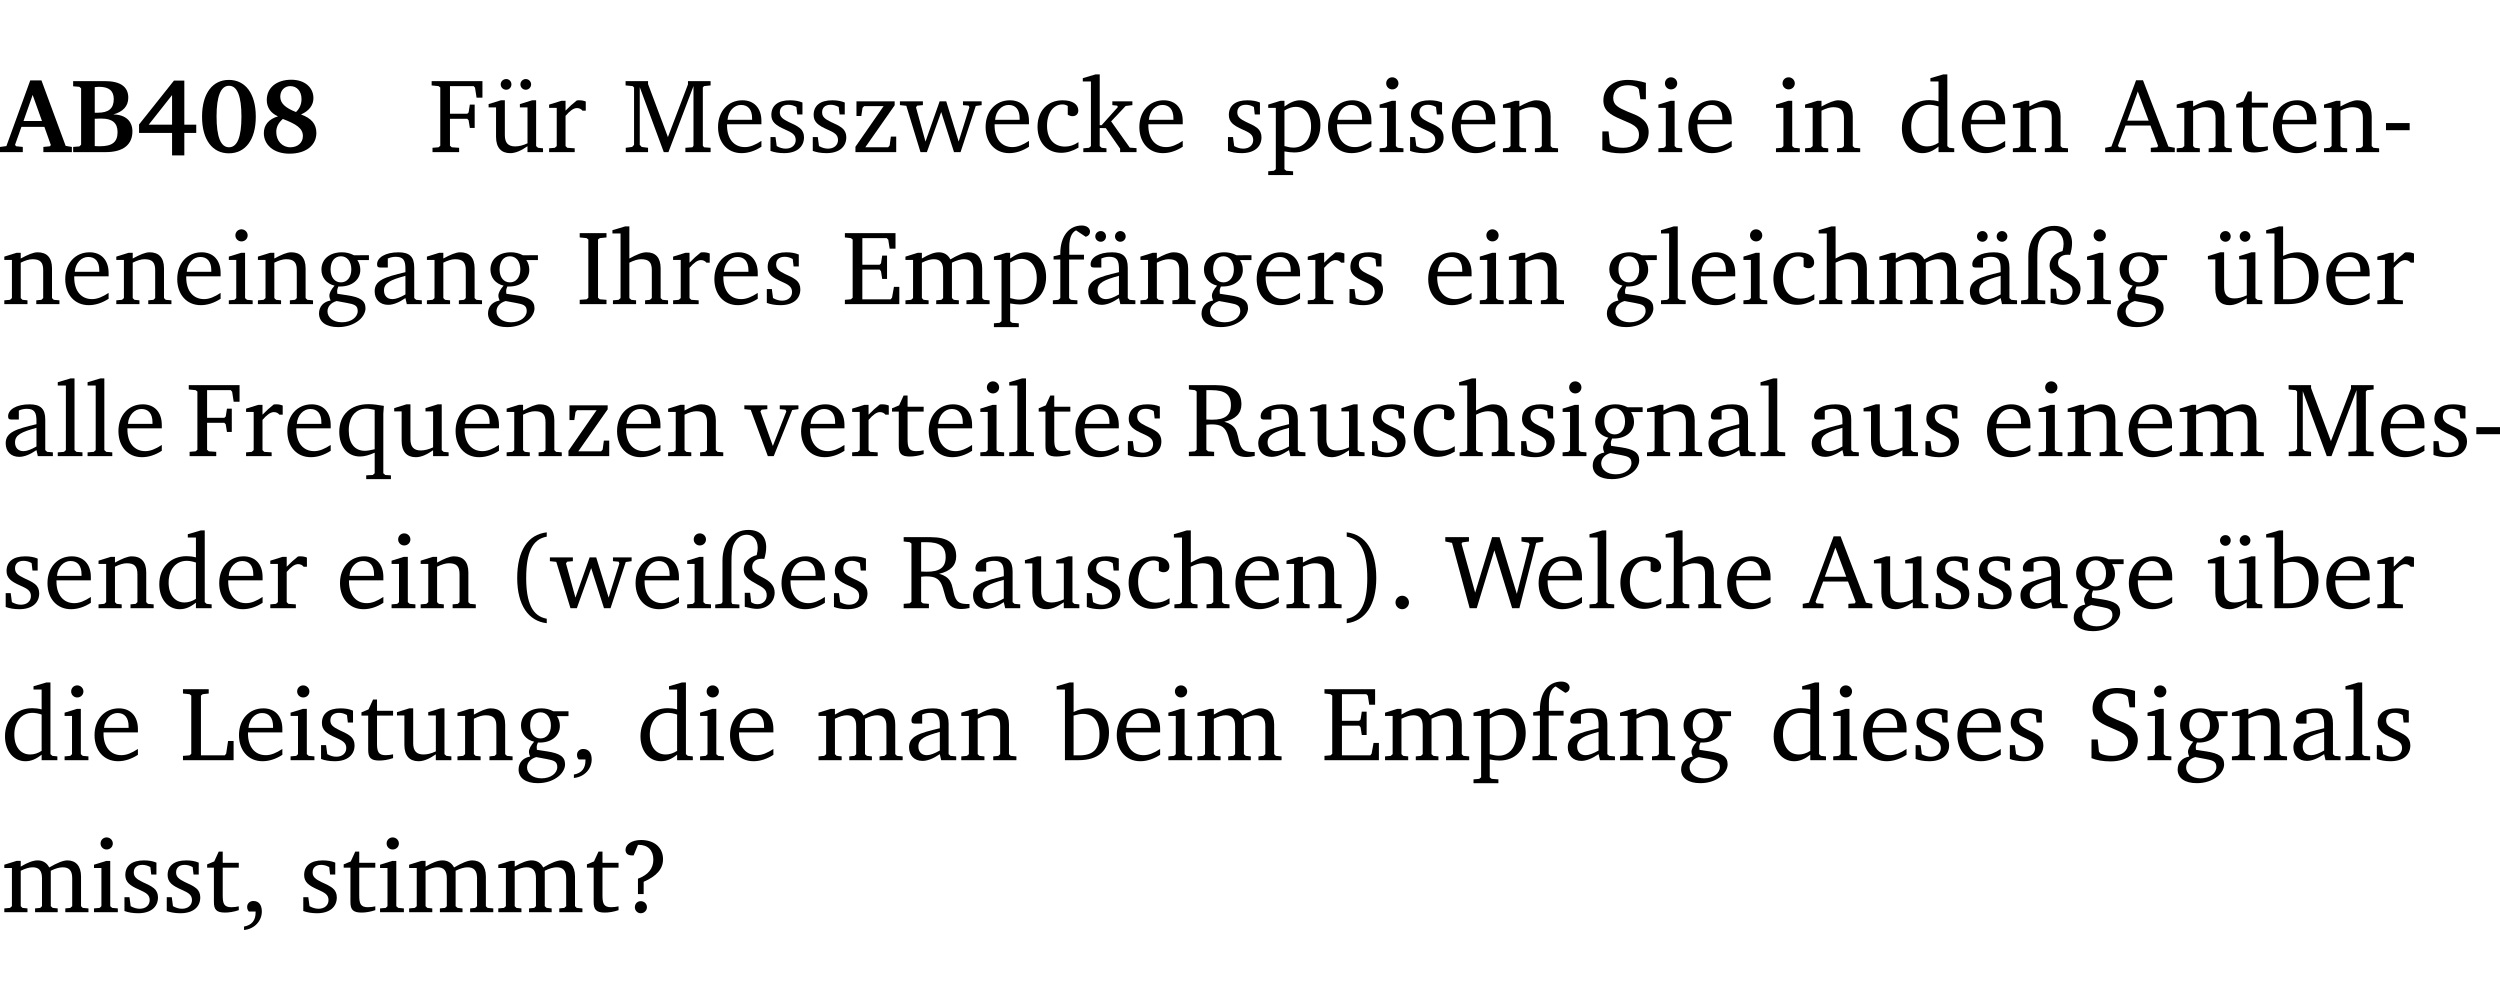 <?xml version="1.0" encoding="UTF-8" standalone="no"?>
<svg
   width="226.094pt"
   height="90.576pt"
   viewBox="0 0 226.094 90.576"
   version="1.2"
   id="svg686"
   sodipodi:docname="685428c94e37.pdf"
   xmlns:inkscape="http://www.inkscape.org/namespaces/inkscape"
   xmlns:sodipodi="http://sodipodi.sourceforge.net/DTD/sodipodi-0.dtd"
   xmlns:xlink="http://www.w3.org/1999/xlink"
   xmlns="http://www.w3.org/2000/svg"
   xmlns:svg="http://www.w3.org/2000/svg">
  <sodipodi:namedview
     id="namedview688"
     pagecolor="#ffffff"
     bordercolor="#000000"
     borderopacity="0.25"
     inkscape:showpageshadow="2"
     inkscape:pageopacity="0.0"
     inkscape:pagecheckerboard="0"
     inkscape:deskcolor="#d1d1d1"
     inkscape:document-units="pt" />
  <defs
     id="defs145">
    <g
       id="g143">
      <symbol
         overflow="visible"
         id="glyph0-0">
        <path
           style="stroke:none"
           d=""
           id="path2" />
      </symbol>
      <symbol
         overflow="visible"
         id="glyph0-1">
        <path
           style="stroke:none"
           d="m 2.625,-6.484 -2.156,5.938 -0.578,0.078 V 0 h 2.062 V -0.469 L 1.344,-0.531 1.25,-0.656 1.828,-2.281 H 3.906 l 0.578,1.625 -0.062,0.125 -0.609,0.062 V 0 h 2.578 v -0.469 l -0.562,-0.094 -2.188,-5.922 z m 0.219,1.312 L 3.688,-2.812 H 2.016 Z m 0,0"
           id="path5" />
      </symbol>
      <symbol
         overflow="visible"
         id="glyph0-2">
        <path
           style="stroke:none"
           d="m 0.281,-6.422 v 0.469 L 0.844,-5.906 1,-5.766 v 5.094 l -0.156,0.156 -0.562,0.047 V 0 h 2.953 c 1.562,0 2.406,-0.672 2.406,-1.875 0,-0.938 -0.625,-1.516 -1.734,-1.531 0.906,-0.25 1.359,-0.766 1.359,-1.516 0,-0.984 -0.703,-1.5 -2.125,-1.5 z M 2.234,-3.562 V -5.875 C 2.375,-5.891 2.5,-5.906 2.625,-5.906 c 0.891,0 1.328,0.359 1.328,1.109 0,0.859 -0.469,1.234 -1.453,1.234 -0.094,0 -0.172,0 -0.266,0 z m 0,3.016 v -2.469 C 2.5,-3.031 2.719,-3.031 2.875,-3.031 c 0.953,0 1.422,0.406 1.422,1.219 0,0.906 -0.484,1.281 -1.594,1.281 -0.156,0 -0.297,0 -0.469,-0.016 z m 0,0"
           id="path8" />
      </symbol>
      <symbol
         overflow="visible"
         id="glyph0-3">
        <path
           style="stroke:none"
           d="M 3.391,-6.469 0.234,-2.5 v 0.766 H 3.219 v 2.031 h 1.109 v -2.031 H 5.406 v -0.75 H 4.328 V -6.469 Z m -0.172,1.312 v 2.672 H 1.109 Z m 0,0"
           id="path11" />
      </symbol>
      <symbol
         overflow="visible"
         id="glyph0-4">
        <path
           style="stroke:none"
           d="m 2.797,-6.531 c -1.469,0 -2.422,1.219 -2.422,3.328 0,2.109 0.953,3.312 2.422,3.312 1.484,0 2.438,-1.203 2.438,-3.312 0,-2.109 -0.953,-3.328 -2.438,-3.328 z M 2.812,-6 c 0.75,0 1.125,0.938 1.125,2.781 0,1.859 -0.375,2.781 -1.125,2.781 -0.75,0 -1.125,-0.938 -1.125,-2.797 C 1.688,-5.078 2.078,-6 2.812,-6 Z m 0,0"
           id="path14" />
      </symbol>
      <symbol
         overflow="visible"
         id="glyph0-5">
        <path
           style="stroke:none"
           d="M 3.312,-3.625 C 2.359,-4 1.891,-4.406 1.891,-5.016 c 0,-0.547 0.375,-0.953 0.906,-0.953 0.609,0 1.016,0.469 1.016,1.172 0,0.469 -0.172,0.859 -0.5,1.172 z m 0.453,0.219 c 0.75,-0.328 1.125,-0.844 1.125,-1.484 0,-0.938 -0.766,-1.656 -2,-1.656 -1.344,0 -2.219,0.734 -2.219,1.828 0,0.672 0.344,1.188 1.016,1.484 -0.844,0.25 -1.281,0.781 -1.281,1.516 0,1.062 0.891,1.859 2.312,1.859 1.531,0 2.438,-0.781 2.438,-1.875 0,-0.812 -0.453,-1.328 -1.391,-1.672 z M 2.125,-3 c 1.219,0.469 1.812,0.844 1.812,1.547 0,0.594 -0.453,1.016 -1.141,1.016 -0.719,0 -1.266,-0.578 -1.266,-1.375 0,-0.469 0.188,-0.828 0.594,-1.188 z m 0,0"
           id="path17" />
      </symbol>
      <symbol
         overflow="visible"
         id="glyph1-0">
        <path
           style="stroke:none"
           d=""
           id="path20" />
      </symbol>
      <symbol
         overflow="visible"
         id="glyph1-1">
        <path
           style="stroke:none"
           d="M 0.312,0 H 2.719 V -0.391 L 2.047,-0.438 1.891,-0.578 v -2.438 h 1.562 L 3.578,-2.875 3.688,-2.188 H 4.125 V -4.297 H 3.688 l -0.109,0.703 -0.125,0.125 h -1.562 v -2.5 H 4.031 l 0.125,0.141 0.141,0.906 h 0.531 v -1.5 h -4.594 v 0.391 l 0.625,0.062 0.156,0.125 v 5.266 L 0.859,-0.438 0.312,-0.391 Z m 0,0"
           id="path23" />
      </symbol>
      <symbol
         overflow="visible"
         id="glyph1-2">
        <path
           style="stroke:none"
           d="M 1.359,-4.688 0.25,-4.344 v 0.297 H 0.922 V -1.375 c 0,0.969 0.469,1.469 1.281,1.469 0.469,0 0.984,-0.219 1.562,-0.625 V 0 h 1.406 V -0.344 L 4.719,-0.391 4.547,-0.547 V -4.688 H 4.188 l -1.109,0.344 v 0.297 h 0.688 v 3.25 C 3.359,-0.609 3,-0.516 2.656,-0.516 c -0.641,0 -0.938,-0.328 -0.938,-1.016 V -4.688 Z M 1.844,-6.609 c -0.281,0 -0.5,0.219 -0.5,0.484 0,0.266 0.219,0.484 0.5,0.484 0.266,0 0.469,-0.219 0.469,-0.484 0,-0.266 -0.203,-0.484 -0.469,-0.484 z m 1.766,0 c -0.266,0 -0.484,0.219 -0.484,0.484 0,0.266 0.219,0.484 0.484,0.484 0.266,0 0.484,-0.219 0.484,-0.484 0,-0.266 -0.219,-0.484 -0.484,-0.484 z m 0,0"
           id="path26" />
      </symbol>
      <symbol
         overflow="visible"
         id="glyph1-3">
        <path
           style="stroke:none"
           d="m 0.281,0 h 2.312 V -0.344 L 1.922,-0.391 1.766,-0.547 V -3.281 c 0.391,-0.453 0.719,-0.703 1.031,-0.703 0.203,0 0.375,0.078 0.5,0.234 H 3.594 V -4.578 C 3.391,-4.656 3.219,-4.688 3.016,-4.688 c -0.078,0 -0.156,0 -0.234,0.016 C 2.438,-4.406 2.094,-4.094 1.766,-3.75 v -0.891 h -0.375 L 0.281,-4.297 V -4 h 0.688 v 3.453 L 0.797,-0.391 0.281,-0.344 Z m 0,0"
           id="path29" />
      </symbol>
      <symbol
         overflow="visible"
         id="glyph1-4">
        <path
           style="stroke:none"
           d="M 0.297,0 H 2.312 V -0.391 L 1.734,-0.469 1.562,-0.656 V -5.875 L 3.734,0 H 4.156 l 2.266,-5.969 v 5.391 L 6.328,-0.438 5.688,-0.391 V 0 H 7.969 V -0.391 L 7.375,-0.438 7.266,-0.578 V -5.844 L 7.375,-5.969 7.969,-6.031 V -6.422 H 5.922 V -6.125 L 4.109,-1.359 2.312,-6.156 V -6.422 H 0.281 v 0.391 l 0.641,0.062 0.125,0.125 v 5.188 L 0.875,-0.469 0.297,-0.391 Z m 0,0"
           id="path32" />
      </symbol>
      <symbol
         overflow="visible"
         id="glyph1-5">
        <path
           style="stroke:none"
           d="m 4.281,-1.016 c -0.547,0.359 -1.016,0.562 -1.5,0.562 -0.969,0 -1.609,-0.734 -1.609,-1.953 0,-0.031 0,-0.078 0,-0.109 H 4.281 c 0,-0.109 0,-0.203 0,-0.297 0,-1.172 -0.672,-1.875 -1.719,-1.875 -1.281,0 -2.203,0.984 -2.203,2.422 0,1.406 0.859,2.359 2.125,2.359 0.609,0 1.219,-0.203 1.797,-0.578 z M 3.438,-2.922 H 1.219 c 0.062,-0.812 0.609,-1.344 1.219,-1.344 0.641,0 1,0.422 1,1.203 0,0.047 0,0.094 0,0.141 z m 0,0"
           id="path35" />
      </symbol>
      <symbol
         overflow="visible"
         id="glyph1-6">
        <path
           style="stroke:none"
           d="M 3.297,-4.484 C 2.969,-4.625 2.594,-4.688 2.172,-4.688 c -1.094,0 -1.688,0.484 -1.688,1.328 0,0.641 0.422,0.953 1.234,1.312 0.625,0.281 0.969,0.453 0.969,0.953 0,0.453 -0.344,0.781 -0.906,0.781 -0.266,0 -0.531,-0.078 -0.812,-0.234 l -0.109,-0.812 H 0.406 v 1.25 c 0.328,0.125 0.75,0.203 1.234,0.203 1.125,0 1.797,-0.547 1.797,-1.438 0,-0.359 -0.141,-0.641 -0.375,-0.828 -0.312,-0.25 -0.672,-0.391 -1,-0.547 C 1.516,-2.984 1.25,-3.188 1.25,-3.594 c 0,-0.438 0.281,-0.688 0.781,-0.688 0.234,0 0.469,0.062 0.719,0.203 l 0.078,0.672 h 0.469 z m 0,0"
           id="path38" />
      </symbol>
      <symbol
         overflow="visible"
         id="glyph1-7">
        <path
           style="stroke:none"
           d="M 0.438,0 H 4.125 V -1.406 H 3.641 L 3.531,-0.594 3.391,-0.438 h -2.062 l 2.656,-3.797 V -4.594 H 0.531 v 1.328 h 0.438 L 1.078,-4 1.219,-4.156 H 2.984 L 0.438,-0.484 Z m 0,0"
           id="path41" />
      </symbol>
      <symbol
         overflow="visible"
         id="glyph1-8">
        <path
           style="stroke:none"
           d="M -0.016,-4.594 V -4.25 L 0.562,-4.188 1.844,0 H 2.422 L 3.719,-3.625 4.875,0 H 5.469 L 6.844,-4.172 7.375,-4.25 V -4.594 H 5.688 V -4.25 l 0.516,0.047 0.062,0.156 -0.969,3.094 -1.125,-3.641 H 3.578 L 2.297,-0.953 1.438,-4.047 1.547,-4.203 2.062,-4.25 v -0.344 z m 0,0"
           id="path44" />
      </symbol>
      <symbol
         overflow="visible"
         id="glyph1-9">
        <path
           style="stroke:none"
           d="m 4.062,-0.406 v -0.5 C 3.656,-0.625 3.266,-0.5 2.844,-0.5 c -0.984,0 -1.625,-0.688 -1.625,-1.875 0,-1.203 0.594,-1.938 1.406,-1.938 0.172,0 0.312,0.047 0.469,0.141 v 0.781 C 3.234,-3.297 3.375,-3.25 3.516,-3.25 c 0.328,0 0.531,-0.203 0.531,-0.516 C 4.047,-4.312 3.531,-4.688 2.625,-4.688 c -1.344,0 -2.266,0.953 -2.266,2.391 0,1.406 0.844,2.359 2.141,2.359 0.516,0 1.031,-0.156 1.562,-0.469 z m 0,0"
           id="path47" />
      </symbol>
      <symbol
         overflow="visible"
         id="glyph1-10">
        <path
           style="stroke:none"
           d="m 0.234,0 h 2.094 v -0.344 l -0.438,-0.047 -0.172,-0.156 v -1.625 H 2.266 L 3.562,-0.312 V 0 H 5.047 V -0.359 L 4.438,-0.406 2.75,-2.781 4.062,-4.172 4.672,-4.25 v -0.344 h -1.812 V -4.25 l 0.438,0.047 0.062,0.125 -1.469,1.641 H 1.719 v -4.594 h -0.375 L 0.188,-6.688 v 0.297 h 0.734 v 5.844 L 0.75,-0.391 0.234,-0.344 Z m 0,0"
           id="path50" />
      </symbol>
      <symbol
         overflow="visible"
         id="glyph1-11">
        <path
           style="stroke:none"
           d="m 0.219,2.078 h 2.25 V 1.734 L 1.859,1.688 1.688,1.547 V -0.062 C 2.047,0 2.344,0.031 2.578,0.031 4,0.031 4.938,-0.953 4.938,-2.453 4.938,-3.797 4.156,-4.688 3.094,-4.688 2.656,-4.688 2.203,-4.5 1.688,-4.125 V -4.641 H 1.328 L 0.219,-4.297 V -4 h 0.688 V 1.547 L 0.734,1.688 0.219,1.734 Z m 1.469,-2.625 v -3.219 c 0.375,-0.219 0.688,-0.328 1.016,-0.328 0.828,0 1.391,0.656 1.391,1.766 0,1.172 -0.656,1.922 -1.594,1.922 -0.219,0 -0.484,-0.047 -0.812,-0.141 z m 0,0"
           id="path53" />
      </symbol>
      <symbol
         overflow="visible"
         id="glyph1-12">
        <path
           style="stroke:none"
           d="m 1.469,-6.766 c -0.297,0 -0.547,0.234 -0.547,0.547 0,0.312 0.25,0.547 0.547,0.547 0.312,0 0.562,-0.234 0.562,-0.547 0,-0.297 -0.25,-0.547 -0.562,-0.547 z m -0.031,2.125 -1.109,0.344 V -4 H 1 v 3.453 L 0.844,-0.391 0.328,-0.344 V 0 h 2.156 V -0.344 L 1.969,-0.391 1.797,-0.547 v -4.094 z m 0,0"
           id="path56" />
      </symbol>
      <symbol
         overflow="visible"
         id="glyph1-13">
        <path
           style="stroke:none"
           d="M 0.281,0 H 2.375 V -0.344 L 1.922,-0.391 1.766,-0.547 V -3.75 c 0.406,-0.203 0.766,-0.312 1.062,-0.312 0.703,0 0.969,0.281 0.969,0.984 v 2.531 l -0.156,0.156 -0.469,0.047 V 0 h 2.094 V -0.344 L 4.75,-0.391 4.594,-0.547 v -2.688 c 0,-0.969 -0.469,-1.453 -1.297,-1.453 -0.406,0 -0.891,0.219 -1.531,0.562 v -0.516 h -0.375 L 0.281,-4.297 V -4 h 0.688 v 3.453 L 0.797,-0.391 0.281,-0.344 Z m 0,0"
           id="path59" />
      </symbol>
      <symbol
         overflow="visible"
         id="glyph1-14">
        <path
           style="stroke:none"
           d="m 0.578,-0.188 c 0.438,0.188 1.031,0.297 1.719,0.297 1.531,0 2.469,-0.781 2.469,-1.922 0,-0.422 -0.141,-0.766 -0.422,-1.047 -0.438,-0.438 -0.953,-0.578 -1.438,-0.781 -0.875,-0.375 -1.344,-0.609 -1.344,-1.25 0,-0.703 0.5,-1.156 1.312,-1.156 0.328,0 0.609,0.062 0.859,0.188 L 3.875,-5.688 4.016,-4.781 h 0.5 V -6.266 C 3.953,-6.438 3.406,-6.531 2.891,-6.531 c -1.359,0 -2.219,0.75 -2.219,1.844 0,0.922 0.562,1.281 1.625,1.734 1.047,0.453 1.594,0.625 1.594,1.406 0,0.672 -0.516,1.156 -1.438,1.156 -0.438,0 -0.797,-0.078 -1.078,-0.219 L 1.25,-0.781 1.141,-1.875 h -0.562 z m 0,0"
           id="path62" />
      </symbol>
      <symbol
         overflow="visible"
         id="glyph1-15">
        <path
           style="stroke:none"
           d="M 3.656,-6.391 V -4.594 C 3.359,-4.672 3.078,-4.703 2.812,-4.703 c -1.453,0 -2.469,1.016 -2.469,2.547 0,1.344 0.797,2.25 1.844,2.25 0.531,0 0.984,-0.203 1.469,-0.594 V 0 H 5.078 V -0.344 L 4.625,-0.391 4.453,-0.547 V -7.031 H 4.094 L 2.922,-6.688 v 0.297 z m 0,5.547 C 3.312,-0.625 2.969,-0.516 2.625,-0.516 c -0.859,0 -1.438,-0.672 -1.438,-1.797 0,-1.203 0.672,-1.969 1.641,-1.969 0.219,0 0.516,0.047 0.828,0.156 z m 0,0"
           id="path65" />
      </symbol>
      <symbol
         overflow="visible"
         id="glyph1-16">
        <path
           style="stroke:none"
           d="m 2.719,-6.5 -2.234,6 -0.562,0.109 V 0 h 1.875 v -0.391 l -0.625,-0.047 -0.094,-0.141 0.688,-1.828 h 2.25 l 0.688,1.828 -0.062,0.141 -0.594,0.047 V 0 H 6.219 V -0.391 L 5.641,-0.5 3.344,-6.5 Z M 2.875,-5.484 3.859,-2.844 h -1.938 z m 0,0"
           id="path68" />
      </symbol>
      <symbol
         overflow="visible"
         id="glyph1-17">
        <path
           style="stroke:none"
           d="m 0.844,-4.031 v 3.094 c 0,0.672 0.203,0.969 1,0.969 0.359,0 0.797,-0.062 1.25,-0.219 v -0.344 c -0.219,0.047 -0.438,0.078 -0.672,0.078 -0.656,0 -0.781,-0.328 -0.781,-1.047 V -4.031 H 3.094 v -0.438 H 1.641 V -5.484 H 1.281 L 0.875,-4.594 0.234,-4.328 v 0.297 z m 0,0"
           id="path71" />
      </symbol>
      <symbol
         overflow="visible"
         id="glyph1-18">
        <path
           style="stroke:none"
           d="m 0.453,-2.625 v 0.641 H 2.594 V -2.625 Z m 0,0"
           id="path74" />
      </symbol>
      <symbol
         overflow="visible"
         id="glyph1-19">
        <path
           style="stroke:none"
           d="M 3.531,-4.422 C 3.172,-4.609 2.812,-4.688 2.453,-4.688 c -1.141,0 -1.859,0.641 -1.859,1.562 0,0.719 0.453,1.281 1.188,1.453 -0.312,0.359 -0.469,0.656 -0.469,0.906 0,0.156 0.047,0.297 0.109,0.438 C 0.766,-0.219 0.375,0.234 0.375,0.844 0.375,1.609 1.016,2.078 2.109,2.078 2.844,2.078 3.5,1.859 4,1.453 4.375,1.141 4.578,0.734 4.578,0.375 c 0,-0.703 -0.5,-1 -1.625,-1.172 L 2.031,-0.938 c 0,-0.109 -0.016,-0.188 -0.016,-0.234 0,-0.141 0.047,-0.297 0.109,-0.422 0.062,0 0.109,0 0.156,0 1.109,0 1.828,-0.641 1.828,-1.5 0,-0.328 -0.078,-0.609 -0.266,-0.891 h 1.047 v -0.438 z m -1.172,0.094 c 0.547,0 0.938,0.453 0.938,1.188 0,0.719 -0.391,1.172 -0.938,1.172 -0.562,0 -0.938,-0.453 -0.938,-1.172 0,-0.734 0.375,-1.188 0.938,-1.188 z M 1.969,-0.281 2.891,-0.109 C 3.562,0.016 3.875,0.109 3.875,0.625 c 0,0.547 -0.578,1.016 -1.422,1.016 -0.797,0 -1.312,-0.438 -1.312,-0.984 0,-0.422 0.297,-0.781 0.828,-0.938 z m 0,0"
           id="path77" />
      </symbol>
      <symbol
         overflow="visible"
         id="glyph1-20">
        <path
           style="stroke:none"
           d="M 3.188,-0.547 3.312,0 H 4.672 V -0.344 L 4.156,-0.391 3.984,-0.547 V -3.312 c 0,-0.969 -0.422,-1.375 -1.422,-1.375 -1.203,0 -1.938,0.484 -1.938,1.078 0,0.219 0.078,0.297 0.297,0.297 H 1.594 V -4.125 c 0.25,-0.109 0.484,-0.156 0.719,-0.156 0.688,0 0.875,0.328 0.875,1.078 v 0.312 C 1.281,-2.438 0.406,-2.156 0.406,-1.156 c 0,0.719 0.469,1.219 1.219,1.219 0.453,0 0.969,-0.203 1.562,-0.609 z m 0,-0.328 C 2.719,-0.609 2.328,-0.453 2.016,-0.453 1.531,-0.453 1.25,-0.766 1.25,-1.234 1.25,-1.938 1.844,-2.188 3.188,-2.562 Z m 0,0"
           id="path80" />
      </symbol>
      <symbol
         overflow="visible"
         id="glyph1-21">
        <path
           style="stroke:none"
           d="M 0.328,0 H 2.75 V -0.391 L 2.141,-0.438 1.984,-0.578 V -5.844 l 0.156,-0.125 L 2.75,-6.031 V -6.422 H 0.328 v 0.391 l 0.625,0.062 0.156,0.125 v 5.266 l -0.156,0.141 -0.625,0.047 z m 0,0"
           id="path83" />
      </symbol>
      <symbol
         overflow="visible"
         id="glyph1-22">
        <path
           style="stroke:none"
           d="M 1.344,-7.031 0.188,-6.688 v 0.297 h 0.734 v 5.844 L 0.75,-0.391 0.234,-0.344 V 0 h 2.094 V -0.344 L 1.891,-0.391 1.719,-0.547 V -3.75 c 0.406,-0.203 0.766,-0.312 1.062,-0.312 0.703,0 0.969,0.281 0.969,0.984 v 2.531 l -0.172,0.156 -0.438,0.047 V 0 H 5.219 v -0.344 l -0.5,-0.047 -0.172,-0.156 v -2.688 c 0,-0.969 -0.453,-1.453 -1.281,-1.453 -0.422,0 -0.906,0.219 -1.547,0.562 v -2.906 z m 0,0"
           id="path86" />
      </symbol>
      <symbol
         overflow="visible"
         id="glyph1-23">
        <path
           style="stroke:none"
           d="M 0.312,0 H 5.234 V -1.562 H 4.75 l -0.172,0.969 -0.125,0.156 h -2.562 V -3.125 h 1.562 l 0.125,0.156 0.109,0.688 H 4.125 V -4.391 H 3.688 l -0.109,0.703 -0.125,0.125 h -1.562 V -5.969 H 4.094 l 0.141,0.141 0.125,0.812 h 0.531 v -1.406 H 0.312 v 0.391 l 0.547,0.062 0.156,0.125 v 5.266 L 0.859,-0.438 0.312,-0.391 Z m 0,0"
           id="path89" />
      </symbol>
      <symbol
         overflow="visible"
         id="glyph1-24">
        <path
           style="stroke:none"
           d="M 4.344,-4.047 C 4.125,-4.469 3.766,-4.688 3.297,-4.688 c -0.406,0 -0.906,0.188 -1.531,0.562 v -0.516 h -0.375 L 0.281,-4.297 V -4 h 0.688 v 3.453 L 0.797,-0.391 0.281,-0.344 V 0 H 2.375 V -0.344 L 1.922,-0.391 1.766,-0.547 V -3.75 C 2.188,-3.953 2.531,-4.062 2.844,-4.062 c 0.578,0 0.844,0.312 0.844,0.984 v 2.531 L 3.531,-0.391 3.062,-0.344 V 0 H 5.109 V -0.344 L 4.656,-0.391 4.484,-0.547 V -3.75 c 0.406,-0.203 0.781,-0.312 1.078,-0.312 0.594,0 0.859,0.312 0.859,0.984 v 2.531 L 6.25,-0.391 5.797,-0.344 V 0 h 2.094 V -0.344 L 7.375,-0.391 7.219,-0.547 v -2.688 c 0,-0.953 -0.484,-1.453 -1.234,-1.453 -0.375,0 -0.922,0.219 -1.641,0.641 z m 0,0"
           id="path92" />
      </symbol>
      <symbol
         overflow="visible"
         id="glyph1-25">
        <path
           style="stroke:none"
           d="M 0.281,0 H 2.5 V -0.344 L 1.906,-0.391 1.75,-0.547 V -4.031 h 1.344 v -0.438 H 1.766 v -0.703 c 0,-0.797 0.203,-1.297 0.609,-1.5 L 3.25,-6.094 c 0.25,-0.062 0.391,-0.25 0.391,-0.469 0,-0.312 -0.297,-0.547 -0.75,-0.547 -1.125,0 -1.938,0.938 -1.938,2.531 0,0.031 0,0.062 0,0.109 L 0.344,-4.328 v 0.297 h 0.609 v 3.484 l -0.172,0.156 -0.5,0.047 z m 0,0"
           id="path95" />
      </symbol>
      <symbol
         overflow="visible"
         id="glyph1-26">
        <path
           style="stroke:none"
           d="M 3.188,-0.547 3.312,0 H 4.672 V -0.344 L 4.156,-0.391 3.984,-0.547 V -3.312 c 0,-0.969 -0.422,-1.375 -1.422,-1.375 -1.203,0 -1.938,0.484 -1.938,1.078 0,0.219 0.078,0.297 0.297,0.297 H 1.594 V -4.125 c 0.25,-0.109 0.484,-0.156 0.719,-0.156 0.688,0 0.875,0.328 0.875,1.078 v 0.312 C 1.281,-2.438 0.406,-2.156 0.406,-1.156 c 0,0.719 0.469,1.219 1.219,1.219 0.453,0 0.969,-0.203 1.562,-0.609 z m 0,-0.328 C 2.719,-0.609 2.328,-0.453 2.016,-0.453 1.531,-0.453 1.25,-0.766 1.25,-1.234 1.25,-1.938 1.844,-2.188 3.188,-2.562 Z M 1.547,-6.609 c -0.281,0 -0.5,0.219 -0.5,0.484 0,0.266 0.219,0.484 0.5,0.484 0.266,0 0.469,-0.219 0.469,-0.484 0,-0.266 -0.203,-0.484 -0.469,-0.484 z m 1.766,0 c -0.266,0 -0.484,0.219 -0.484,0.484 0,0.266 0.219,0.484 0.484,0.484 0.266,0 0.484,-0.219 0.484,-0.484 0,-0.266 -0.219,-0.484 -0.484,-0.484 z m 0,0"
           id="path98" />
      </symbol>
      <symbol
         overflow="visible"
         id="glyph1-27">
        <path
           style="stroke:none"
           d="M 0.266,0 H 2.5 V -0.344 L 1.953,-0.391 1.781,-0.547 V -7.031 H 1.422 l -1.156,0.344 v 0.297 H 1 v 5.844 l -0.172,0.156 -0.562,0.047 z m 0,0"
           id="path101" />
      </symbol>
      <symbol
         overflow="visible"
         id="glyph1-28">
        <path
           style="stroke:none"
           d="m 4.625,-4.453 c 0.109,-0.375 0.172,-0.719 0.172,-1.062 0,-1 -0.594,-1.562 -1.609,-1.562 -1.375,0 -2.344,1.078 -2.344,2.781 v 3.75 L 0.734,-0.406 0.188,-0.328 V 0 H 2.375 V -0.328 L 1.734,-0.375 1.656,-0.547 V -4.125 c 0,-0.766 0.031,-1.344 0.25,-1.75 0.281,-0.516 0.656,-0.766 1.141,-0.766 0.578,0 0.984,0.469 0.984,1.188 0,0.188 -0.031,0.406 -0.094,0.656 C 3.219,-4.625 2.766,-4.094 2.766,-3.5 c 0,0.656 0.453,0.922 1.188,1.328 0.562,0.312 0.891,0.484 0.891,1.016 0,0.438 -0.328,0.797 -0.828,0.797 -0.234,0 -0.406,-0.062 -0.578,-0.188 L 3.344,-1.391 H 2.859 V -0.125 C 3.344,0 3.703,0.062 3.953,0.062 c 0.969,0 1.609,-0.656 1.609,-1.469 0,-0.531 -0.297,-0.938 -0.922,-1.281 -0.688,-0.375 -1.109,-0.516 -1.109,-1.047 0,-0.438 0.312,-0.734 0.859,-0.734 0.062,0 0.141,0 0.234,0.016 z m 0,0"
           id="path104" />
      </symbol>
      <symbol
         overflow="visible"
         id="glyph1-29">
        <path
           style="stroke:none"
           d="M 1.25,-7.031 0.078,-6.688 v 0.297 h 0.75 V 0 h 1.219 C 3.875,0 4.812,-0.875 4.812,-2.516 4.812,-3.812 4.047,-4.688 2.922,-4.688 c -0.422,0 -0.844,0.109 -1.312,0.328 V -7.031 Z M 1.609,-0.438 V -4.031 C 1.938,-4.125 2.219,-4.188 2.453,-4.188 c 0.953,0 1.5,0.656 1.5,1.859 0,1.312 -0.562,1.891 -1.812,1.891 -0.047,0 -0.234,0 -0.531,0 z m 0,0"
           id="path107" />
      </symbol>
      <symbol
         overflow="visible"
         id="glyph1-30">
        <path
           style="stroke:none"
           d="m 4.391,-4.547 c -0.516,-0.094 -0.969,-0.156 -1.375,-0.156 -1.641,0 -2.656,0.969 -2.656,2.5 0,1.359 0.766,2.234 1.875,2.234 0.406,0 0.828,-0.125 1.328,-0.344 v 1.859 l -0.172,0.156 -0.594,0.031 v 0.344 H 5.031 V 1.734 L 4.516,1.703 4.344,1.547 V -3.844 c 0,-0.094 0.031,-0.328 0.047,-0.703 z M 3.562,-4.188 v 3.562 c -0.391,0.094 -0.672,0.141 -0.891,0.141 -0.906,0 -1.453,-0.656 -1.453,-1.844 0,-1.234 0.625,-1.969 1.609,-1.969 0.203,0 0.438,0.047 0.734,0.109 z m 0,0"
           id="path110" />
      </symbol>
      <symbol
         overflow="visible"
         id="glyph1-31">
        <path
           style="stroke:none"
           d="M 1.359,-4.688 0.25,-4.344 v 0.297 H 0.922 V -1.375 c 0,0.969 0.469,1.469 1.281,1.469 0.469,0 0.984,-0.219 1.562,-0.625 V 0 h 1.406 V -0.344 L 4.719,-0.391 4.547,-0.547 V -4.688 H 4.188 l -1.109,0.344 v 0.297 h 0.688 v 3.25 C 3.359,-0.609 3,-0.516 2.656,-0.516 c -0.641,0 -0.938,-0.328 -0.938,-1.016 V -4.688 Z m 0,0"
           id="path113" />
      </symbol>
      <symbol
         overflow="visible"
         id="glyph1-32">
        <path
           style="stroke:none"
           d="M -0.047,-4.594 V -4.25 L 0.531,-4.188 2.078,0 h 0.531 L 4.281,-4.172 4.844,-4.25 V -4.594 H 3.156 V -4.25 l 0.516,0.047 0.078,0.156 -1.219,3.125 -1.125,-3.125 0.109,-0.156 L 2.031,-4.25 v -0.344 z m 0,0"
           id="path116" />
      </symbol>
      <symbol
         overflow="visible"
         id="glyph1-33">
        <path
           style="stroke:none"
           d="m 0.312,-6.422 v 0.391 l 0.547,0.062 0.156,0.125 v 5.266 L 0.859,-0.438 0.312,-0.391 V 0 H 2.594 V -0.391 L 2.047,-0.438 1.891,-0.578 V -2.844 C 2.062,-2.859 2.219,-2.875 2.359,-2.875 c 0.875,0 1.25,0.25 1.5,1.031 0.203,0.625 0.25,1.234 0.703,1.641 0.219,0.188 0.531,0.281 0.969,0.281 0.219,0 0.453,-0.031 0.734,-0.094 V -0.375 c -0.016,0 -0.047,0 -0.078,0 -0.734,0 -1.031,-0.109 -1.25,-0.672 C 4.766,-1.5 4.766,-2.031 4.5,-2.469 4.297,-2.781 3.984,-2.984 3.516,-3.109 4.547,-3.344 5.062,-3.875 5.062,-4.688 5.062,-5.875 4.297,-6.422 2.75,-6.422 Z M 1.891,-5.969 H 2.344 c 1.188,0 1.766,0.359 1.766,1.344 0,0.953 -0.547,1.328 -1.703,1.328 -0.047,0 -0.219,0 -0.516,-0.016 z m 0,0"
           id="path119" />
      </symbol>
      <symbol
         overflow="visible"
         id="glyph1-34">
        <path
           style="stroke:none"
           d="M 3.688,-6.859 C 1.984,-6.656 1.016,-5.219 1.016,-2.719 c 0,2.438 1.016,3.891 2.672,4.078 V 0.953 C 2.406,0.734 1.828,-0.469 1.828,-2.719 c 0,-2.297 0.547,-3.516 1.859,-3.75 z m 0,0"
           id="path122" />
      </symbol>
      <symbol
         overflow="visible"
         id="glyph1-35">
        <path
           style="stroke:none"
           d="m 0.297,-6.859 v 0.391 c 1.312,0.234 1.859,1.453 1.859,3.75 0,2.25 -0.578,3.453 -1.859,3.672 v 0.406 c 1.656,-0.188 2.672,-1.641 2.672,-4.078 0,-2.5 -0.969,-3.938 -2.672,-4.141 z m 0,0"
           id="path125" />
      </symbol>
      <symbol
         overflow="visible"
         id="glyph1-36">
        <path
           style="stroke:none"
           d="M 1.328,-1.125 C 1,-1.125 0.719,-0.859 0.719,-0.516 0.719,-0.172 1,0.094 1.328,0.094 1.656,0.094 1.938,-0.188 1.938,-0.516 1.938,-0.859 1.656,-1.125 1.328,-1.125 Z m 0,0"
           id="path128" />
      </symbol>
      <symbol
         overflow="visible"
         id="glyph1-37">
        <path
           style="stroke:none"
           d="M 2.203,0 H 2.844 L 4.438,-5.234 6.047,0 h 0.656 l 1.516,-5.906 0.641,-0.125 v -0.391 h -1.969 v 0.391 l 0.641,0.109 0.094,0.141 -1.156,4.484 -1.562,-5.125 H 4.234 l -1.531,5.016 -1.234,-4.422 0.078,-0.125 0.594,-0.078 V -6.422 H 0 v 0.391 l 0.609,0.125 z m 0,0"
           id="path131" />
      </symbol>
      <symbol
         overflow="visible"
         id="glyph1-38">
        <path
           style="stroke:none"
           d="M 0.266,0 H 4.844 v -1.734 h -0.5 l -0.172,1.141 -0.125,0.156 h -2.156 v -5.406 l 0.156,-0.125 0.547,-0.062 V -6.422 H 0.266 v 0.391 l 0.594,0.062 0.156,0.125 v 5.266 l -0.156,0.141 -0.594,0.047 z m 0,0"
           id="path134" />
      </symbol>
      <symbol
         overflow="visible"
         id="glyph1-39">
        <path
           style="stroke:none"
           d="m 0.375,1.609 c 0.969,-0.094 1.609,-0.844 1.609,-1.672 0,-0.609 -0.281,-0.953 -0.766,-0.953 -0.312,0 -0.562,0.219 -0.562,0.531 0,0.172 0.047,0.297 0.156,0.422 h 0.609 c 0,0.031 0,0.078 0,0.094 0,0.703 -0.344,1.141 -1.047,1.266 z m 0,0"
           id="path137" />
      </symbol>
      <symbol
         overflow="visible"
         id="glyph1-40">
        <path
           style="stroke:none"
           d="m 2.172,-2.75 c 1.172,-0.516 1.75,-1.156 1.75,-2.047 0,-1.031 -0.766,-1.734 -1.984,-1.734 -0.859,0 -1.406,0.406 -1.406,0.891 0,0.312 0.203,0.5 0.562,0.5 0.062,0 0.125,0 0.172,0 L 1.656,-6.094 c 0.031,0 0.031,0 0.062,0 0.844,0 1.328,0.5 1.328,1.344 0,0.797 -0.469,1.375 -1.391,1.719 v 1.391 H 2.172 Z M 1.906,-1 C 1.609,-1 1.375,-0.766 1.375,-0.453 c 0,0.297 0.234,0.547 0.531,0.547 0.312,0 0.562,-0.25 0.562,-0.547 C 2.469,-0.766 2.219,-1 1.906,-1 Z m 0,0"
           id="path140" />
      </symbol>
    </g>
  </defs>
  <g
     id="surface1"
     transform="translate(-46.663,-104.995)">
    <path
       style="fill:none;stroke:#000000;stroke-width:0.01;stroke-linecap:butt;stroke-linejoin:miter;stroke-miterlimit:10;stroke-opacity:0.01"
       d="M 3.4375e-4,-0.001 H 218.27"
       transform="matrix(1,0,0,-1,46.777,104.999)"
       id="path147" />
    <g
       style="fill:#000000;fill-opacity:1"
       id="g159">
      <use
         xlink:href="#glyph0-1"
         x="46.772"
         y="118.752"
         id="use149" />
      <use
         xlink:href="#glyph0-2"
         x="52.998"
         y="118.752"
         id="use151" />
      <use
         xlink:href="#glyph0-3"
         x="59.005"
         y="118.752"
         id="use153" />
      <use
         xlink:href="#glyph0-4"
         x="64.561"
         y="118.752"
         id="use155" />
      <use
         xlink:href="#glyph0-5"
         x="70.118"
         y="118.752"
         id="use157" />
    </g>
    <g
       style="fill:#000000;fill-opacity:1"
       id="g167">
      <use
         xlink:href="#glyph1-1"
         x="85.466"
         y="118.752"
         id="use161" />
      <use
         xlink:href="#glyph1-2"
         x="90.602"
         y="118.752"
         id="use163" />
      <use
         xlink:href="#glyph1-3"
         x="96.044"
         y="118.752"
         id="use165" />
    </g>
    <g
       style="fill:#000000;fill-opacity:1"
       id="g189">
      <use
         xlink:href="#glyph1-4"
         x="102.959"
         y="118.752"
         id="use169" />
      <use
         xlink:href="#glyph1-5"
         x="111.242"
         y="118.752"
         id="use171" />
      <use
         xlink:href="#glyph1-6"
         x="115.938"
         y="118.752"
         id="use173" />
      <use
         xlink:href="#glyph1-6"
         x="119.763"
         y="118.752"
         id="use175" />
      <use
         xlink:href="#glyph1-7"
         x="123.589"
         y="118.752"
         id="use177" />
      <use
         xlink:href="#glyph1-8"
         x="128.065"
         y="118.752"
         id="use179" />
      <use
         xlink:href="#glyph1-5"
         x="135.439"
         y="118.752"
         id="use181" />
      <use
         xlink:href="#glyph1-9"
         x="140.135"
         y="118.752"
         id="use183" />
      <use
         xlink:href="#glyph1-10"
         x="144.401"
         y="118.752"
         id="use185" />
      <use
         xlink:href="#glyph1-5"
         x="149.345"
         y="118.752"
         id="use187" />
    </g>
    <g
       style="fill:#000000;fill-opacity:1"
       id="g205">
      <use
         xlink:href="#glyph1-6"
         x="157.312"
         y="118.752"
         id="use191" />
      <use
         xlink:href="#glyph1-11"
         x="161.138"
         y="118.752"
         id="use193" />
      <use
         xlink:href="#glyph1-5"
         x="166.408"
         y="118.752"
         id="use195" />
      <use
         xlink:href="#glyph1-12"
         x="171.104"
         y="118.752"
         id="use197" />
      <use
         xlink:href="#glyph1-6"
         x="173.782"
         y="118.752"
         id="use199" />
      <use
         xlink:href="#glyph1-5"
         x="177.607"
         y="118.752"
         id="use201" />
      <use
         xlink:href="#glyph1-13"
         x="182.304"
         y="118.752"
         id="use203" />
    </g>
    <g
       style="fill:#000000;fill-opacity:1"
       id="g213">
      <use
         xlink:href="#glyph1-14"
         x="190.997"
         y="118.752"
         id="use207" />
      <use
         xlink:href="#glyph1-12"
         x="196.315"
         y="118.752"
         id="use209" />
      <use
         xlink:href="#glyph1-5"
         x="198.993"
         y="118.752"
         id="use211" />
    </g>
    <g
       style="fill:#000000;fill-opacity:1"
       id="g219">
      <use
         xlink:href="#glyph1-12"
         x="206.95"
         y="118.752"
         id="use215" />
      <use
         xlink:href="#glyph1-13"
         x="209.628"
         y="118.752"
         id="use217" />
    </g>
    <g
       style="fill:#000000;fill-opacity:1"
       id="g227">
      <use
         xlink:href="#glyph1-15"
         x="218.322"
         y="118.752"
         id="use221" />
      <use
         xlink:href="#glyph1-5"
         x="223.726"
         y="118.752"
         id="use223" />
      <use
         xlink:href="#glyph1-13"
         x="228.422"
         y="118.752"
         id="use225" />
    </g>
    <g
       style="fill:#000000;fill-opacity:1"
       id="g241">
      <use
         xlink:href="#glyph1-16"
         x="237.126"
         y="118.752"
         id="use229" />
      <use
         xlink:href="#glyph1-13"
         x="243.237"
         y="118.752"
         id="use231" />
      <use
         xlink:href="#glyph1-17"
         x="248.67"
         y="118.752"
         id="use233" />
      <use
         xlink:href="#glyph1-5"
         x="251.864"
         y="118.752"
         id="use235" />
      <use
         xlink:href="#glyph1-13"
         x="256.56"
         y="118.752"
         id="use237" />
      <use
         xlink:href="#glyph1-18"
         x="261.992"
         y="118.752"
         id="use239" />
    </g>
    <g
       style="fill:#000000;fill-opacity:1"
       id="g263">
      <use
         xlink:href="#glyph1-13"
         x="46.772"
         y="132.5"
         id="use243" />
      <use
         xlink:href="#glyph1-5"
         x="52.204"
         y="132.5"
         id="use245" />
      <use
         xlink:href="#glyph1-13"
         x="56.9"
         y="132.5"
         id="use247" />
      <use
         xlink:href="#glyph1-5"
         x="62.333"
         y="132.5"
         id="use249" />
      <use
         xlink:href="#glyph1-12"
         x="67.029"
         y="132.5"
         id="use251" />
      <use
         xlink:href="#glyph1-13"
         x="69.707"
         y="132.5"
         id="use253" />
      <use
         xlink:href="#glyph1-19"
         x="75.139"
         y="132.5"
         id="use255" />
      <use
         xlink:href="#glyph1-20"
         x="80.141"
         y="132.5"
         id="use257" />
      <use
         xlink:href="#glyph1-13"
         x="84.991"
         y="132.5"
         id="use259" />
      <use
         xlink:href="#glyph1-19"
         x="90.423"
         y="132.5"
         id="use261" />
    </g>
    <g
       style="fill:#000000;fill-opacity:1"
       id="g275">
      <use
         xlink:href="#glyph1-21"
         x="98.763"
         y="132.5"
         id="use265" />
      <use
         xlink:href="#glyph1-22"
         x="101.862"
         y="132.5"
         id="use267" />
      <use
         xlink:href="#glyph1-3"
         x="107.256"
         y="132.5"
         id="use269" />
      <use
         xlink:href="#glyph1-5"
         x="110.91"
         y="132.5"
         id="use271" />
      <use
         xlink:href="#glyph1-6"
         x="115.606"
         y="132.5"
         id="use273" />
    </g>
    <g
       style="fill:#000000;fill-opacity:1"
       id="g297">
      <use
         xlink:href="#glyph1-23"
         x="122.76"
         y="132.5"
         id="use277" />
      <use
         xlink:href="#glyph1-24"
         x="128.269"
         y="132.5"
         id="use279" />
      <use
         xlink:href="#glyph1-11"
         x="136.331"
         y="132.5"
         id="use281" />
      <use
         xlink:href="#glyph1-25"
         x="141.601"
         y="132.5"
         id="use283" />
      <use
         xlink:href="#glyph1-26"
         x="144.671"
         y="132.5"
         id="use285" />
      <use
         xlink:href="#glyph1-13"
         x="149.52"
         y="132.5"
         id="use287" />
      <use
         xlink:href="#glyph1-19"
         x="154.953"
         y="132.5"
         id="use289" />
      <use
         xlink:href="#glyph1-5"
         x="159.955"
         y="132.5"
         id="use291" />
      <use
         xlink:href="#glyph1-3"
         x="164.651"
         y="132.5"
         id="use293" />
      <use
         xlink:href="#glyph1-6"
         x="168.304"
         y="132.5"
         id="use295" />
    </g>
    <g
       style="fill:#000000;fill-opacity:1"
       id="g305">
      <use
         xlink:href="#glyph1-5"
         x="175.468"
         y="132.5"
         id="use299" />
      <use
         xlink:href="#glyph1-12"
         x="180.164"
         y="132.5"
         id="use301" />
      <use
         xlink:href="#glyph1-13"
         x="182.842"
         y="132.5"
         id="use303" />
    </g>
    <g
       style="fill:#000000;fill-opacity:1"
       id="g329">
      <use
         xlink:href="#glyph1-19"
         x="191.612"
         y="132.5"
         id="use307" />
      <use
         xlink:href="#glyph1-27"
         x="196.614"
         y="132.5"
         id="use309" />
      <use
         xlink:href="#glyph1-5"
         x="199.311"
         y="132.5"
         id="use311" />
      <use
         xlink:href="#glyph1-12"
         x="204.007"
         y="132.5"
         id="use313" />
      <use
         xlink:href="#glyph1-9"
         x="206.685"
         y="132.5"
         id="use315" />
      <use
         xlink:href="#glyph1-22"
         x="210.951"
         y="132.5"
         id="use317" />
      <use
         xlink:href="#glyph1-24"
         x="216.345"
         y="132.5"
         id="use319" />
      <use
         xlink:href="#glyph1-26"
         x="224.408"
         y="132.5"
         id="use321" />
      <use
         xlink:href="#glyph1-28"
         x="229.257"
         y="132.5"
         id="use323" />
      <use
         xlink:href="#glyph1-12"
         x="235.082"
         y="132.5"
         id="use325" />
      <use
         xlink:href="#glyph1-19"
         x="237.76"
         y="132.5"
         id="use327" />
    </g>
    <g
       style="fill:#000000;fill-opacity:1"
       id="g339">
      <use
         xlink:href="#glyph1-2"
         x="246.09"
         y="132.5"
         id="use331" />
      <use
         xlink:href="#glyph1-29"
         x="251.532"
         y="132.5"
         id="use333" />
      <use
         xlink:href="#glyph1-5"
         x="256.687"
         y="132.5"
         id="use335" />
      <use
         xlink:href="#glyph1-3"
         x="261.383"
         y="132.5"
         id="use337" />
    </g>
    <g
       style="fill:#000000;fill-opacity:1"
       id="g349">
      <use
         xlink:href="#glyph1-20"
         x="46.772"
         y="146.249"
         id="use341" />
      <use
         xlink:href="#glyph1-27"
         x="51.621"
         y="146.249"
         id="use343" />
      <use
         xlink:href="#glyph1-27"
         x="54.318"
         y="146.249"
         id="use345" />
      <use
         xlink:href="#glyph1-5"
         x="57.015"
         y="146.249"
         id="use347" />
    </g>
    <g
       style="fill:#000000;fill-opacity:1"
       id="g371">
      <use
         xlink:href="#glyph1-1"
         x="63.5"
         y="146.249"
         id="use351" />
      <use
         xlink:href="#glyph1-3"
         x="68.636"
         y="146.249"
         id="use353" />
      <use
         xlink:href="#glyph1-5"
         x="72.289"
         y="146.249"
         id="use355" />
      <use
         xlink:href="#glyph1-30"
         x="76.985"
         y="146.249"
         id="use357" />
      <use
         xlink:href="#glyph1-31"
         x="82.064"
         y="146.249"
         id="use359" />
      <use
         xlink:href="#glyph1-5"
         x="87.506"
         y="146.249"
         id="use361" />
      <use
         xlink:href="#glyph1-13"
         x="92.202"
         y="146.249"
         id="use363" />
      <use
         xlink:href="#glyph1-7"
         x="97.634"
         y="146.249"
         id="use365" />
      <use
         xlink:href="#glyph1-5"
         x="102.11"
         y="146.249"
         id="use367" />
      <use
         xlink:href="#glyph1-13"
         x="106.806"
         y="146.249"
         id="use369" />
    </g>
    <g
       style="fill:#000000;fill-opacity:1"
       id="g393">
      <use
         xlink:href="#glyph1-32"
         x="114.027"
         y="146.249"
         id="use373" />
      <use
         xlink:href="#glyph1-5"
         x="118.752"
         y="146.249"
         id="use375" />
      <use
         xlink:href="#glyph1-3"
         x="123.448"
         y="146.249"
         id="use377" />
      <use
         xlink:href="#glyph1-17"
         x="127.102"
         y="146.249"
         id="use379" />
      <use
         xlink:href="#glyph1-5"
         x="130.296"
         y="146.249"
         id="use381" />
      <use
         xlink:href="#glyph1-12"
         x="134.992"
         y="146.249"
         id="use383" />
      <use
         xlink:href="#glyph1-27"
         x="137.67"
         y="146.249"
         id="use385" />
      <use
         xlink:href="#glyph1-17"
         x="140.367"
         y="146.249"
         id="use387" />
      <use
         xlink:href="#glyph1-5"
         x="143.562"
         y="146.249"
         id="use389" />
      <use
         xlink:href="#glyph1-6"
         x="148.258"
         y="146.249"
         id="use391" />
    </g>
    <g
       style="fill:#000000;fill-opacity:1"
       id="g419">
      <use
         xlink:href="#glyph1-33"
         x="153.872"
         y="146.249"
         id="use395" />
      <use
         xlink:href="#glyph1-20"
         x="160.05"
         y="146.249"
         id="use397" />
      <use
         xlink:href="#glyph1-31"
         x="164.899"
         y="146.249"
         id="use399" />
      <use
         xlink:href="#glyph1-6"
         x="170.341"
         y="146.249"
         id="use401" />
      <use
         xlink:href="#glyph1-9"
         x="174.167"
         y="146.249"
         id="use403" />
      <use
         xlink:href="#glyph1-22"
         x="178.433"
         y="146.249"
         id="use405" />
      <use
         xlink:href="#glyph1-6"
         x="183.827"
         y="146.249"
         id="use407" />
      <use
         xlink:href="#glyph1-12"
         x="187.653"
         y="146.249"
         id="use409" />
      <use
         xlink:href="#glyph1-19"
         x="190.331"
         y="146.249"
         id="use411" />
      <use
         xlink:href="#glyph1-13"
         x="195.333"
         y="146.249"
         id="use413" />
      <use
         xlink:href="#glyph1-20"
         x="200.765"
         y="146.249"
         id="use415" />
      <use
         xlink:href="#glyph1-27"
         x="205.614"
         y="146.249"
         id="use417" />
    </g>
    <g
       style="fill:#000000;fill-opacity:1"
       id="g427">
      <use
         xlink:href="#glyph1-20"
         x="210.1"
         y="146.249"
         id="use421" />
      <use
         xlink:href="#glyph1-31"
         x="214.949"
         y="146.249"
         id="use423" />
      <use
         xlink:href="#glyph1-6"
         x="220.391"
         y="146.249"
         id="use425" />
    </g>
    <g
       style="fill:#000000;fill-opacity:1"
       id="g439">
      <use
         xlink:href="#glyph1-5"
         x="226.005"
         y="146.249"
         id="use429" />
      <use
         xlink:href="#glyph1-12"
         x="230.701"
         y="146.249"
         id="use431" />
      <use
         xlink:href="#glyph1-13"
         x="233.379"
         y="146.249"
         id="use433" />
      <use
         xlink:href="#glyph1-5"
         x="238.812"
         y="146.249"
         id="use435" />
      <use
         xlink:href="#glyph1-24"
         x="243.508"
         y="146.249"
         id="use437" />
    </g>
    <g
       style="fill:#000000;fill-opacity:1"
       id="g449">
      <use
         xlink:href="#glyph1-4"
         x="253.359"
         y="146.249"
         id="use441" />
      <use
         xlink:href="#glyph1-5"
         x="261.641"
         y="146.249"
         id="use443" />
      <use
         xlink:href="#glyph1-6"
         x="266.337"
         y="146.249"
         id="use445" />
      <use
         xlink:href="#glyph1-18"
         x="270.163"
         y="146.249"
         id="use447" />
    </g>
    <g
       style="fill:#000000;fill-opacity:1"
       id="g463">
      <use
         xlink:href="#glyph1-6"
         x="46.772"
         y="159.997"
         id="use451" />
      <use
         xlink:href="#glyph1-5"
         x="50.598"
         y="159.997"
         id="use453" />
      <use
         xlink:href="#glyph1-13"
         x="55.294"
         y="159.997"
         id="use455" />
      <use
         xlink:href="#glyph1-15"
         x="60.726"
         y="159.997"
         id="use457" />
      <use
         xlink:href="#glyph1-5"
         x="66.13"
         y="159.997"
         id="use459" />
      <use
         xlink:href="#glyph1-3"
         x="70.826"
         y="159.997"
         id="use461" />
    </g>
    <g
       style="fill:#000000;fill-opacity:1"
       id="g471">
      <use
         xlink:href="#glyph1-5"
         x="77.052"
         y="159.997"
         id="use465" />
      <use
         xlink:href="#glyph1-12"
         x="81.748"
         y="159.997"
         id="use467" />
      <use
         xlink:href="#glyph1-13"
         x="84.426"
         y="159.997"
         id="use469" />
    </g>
    <g
       style="fill:#000000;fill-opacity:1"
       id="g487">
      <use
         xlink:href="#glyph1-34"
         x="92.422"
         y="159.997"
         id="use473" />
      <use
         xlink:href="#glyph1-8"
         x="96.41"
         y="159.997"
         id="use475" />
      <use
         xlink:href="#glyph1-5"
         x="103.784"
         y="159.997"
         id="use477" />
      <use
         xlink:href="#glyph1-12"
         x="108.48"
         y="159.997"
         id="use479" />
      <use
         xlink:href="#glyph1-28"
         x="111.158"
         y="159.997"
         id="use481" />
      <use
         xlink:href="#glyph1-5"
         x="116.983"
         y="159.997"
         id="use483" />
      <use
         xlink:href="#glyph1-6"
         x="121.679"
         y="159.997"
         id="use485" />
    </g>
    <g
       style="fill:#000000;fill-opacity:1"
       id="g509">
      <use
         xlink:href="#glyph1-33"
         x="128.077"
         y="159.997"
         id="use489" />
      <use
         xlink:href="#glyph1-20"
         x="134.256"
         y="159.997"
         id="use491" />
      <use
         xlink:href="#glyph1-31"
         x="139.105"
         y="159.997"
         id="use493" />
      <use
         xlink:href="#glyph1-6"
         x="144.547"
         y="159.997"
         id="use495" />
      <use
         xlink:href="#glyph1-9"
         x="148.373"
         y="159.997"
         id="use497" />
      <use
         xlink:href="#glyph1-22"
         x="152.638"
         y="159.997"
         id="use499" />
      <use
         xlink:href="#glyph1-5"
         x="158.032"
         y="159.997"
         id="use501" />
      <use
         xlink:href="#glyph1-13"
         x="162.728"
         y="159.997"
         id="use503" />
      <use
         xlink:href="#glyph1-35"
         x="168.161"
         y="159.997"
         id="use505" />
      <use
         xlink:href="#glyph1-36"
         x="172.149"
         y="159.997"
         id="use507" />
    </g>
    <g
       style="fill:#000000;fill-opacity:1"
       id="g513">
      <use
         xlink:href="#glyph1-37"
         x="177.371"
         y="159.997"
         id="use511" />
    </g>
    <g
       style="fill:#000000;fill-opacity:1"
       id="g525">
      <use
         xlink:href="#glyph1-5"
         x="185.453"
         y="159.997"
         id="use515" />
      <use
         xlink:href="#glyph1-27"
         x="190.149"
         y="159.997"
         id="use517" />
      <use
         xlink:href="#glyph1-9"
         x="192.846"
         y="159.997"
         id="use519" />
      <use
         xlink:href="#glyph1-22"
         x="197.112"
         y="159.997"
         id="use521" />
      <use
         xlink:href="#glyph1-5"
         x="202.506"
         y="159.997"
         id="use523" />
    </g>
    <g
       style="fill:#000000;fill-opacity:1"
       id="g541">
      <use
         xlink:href="#glyph1-16"
         x="209.775"
         y="159.997"
         id="use527" />
      <use
         xlink:href="#glyph1-31"
         x="215.886"
         y="159.997"
         id="use529" />
      <use
         xlink:href="#glyph1-6"
         x="221.328"
         y="159.997"
         id="use531" />
      <use
         xlink:href="#glyph1-6"
         x="225.154"
         y="159.997"
         id="use533" />
      <use
         xlink:href="#glyph1-20"
         x="228.98"
         y="159.997"
         id="use535" />
      <use
         xlink:href="#glyph1-19"
         x="233.829"
         y="159.997"
         id="use537" />
      <use
         xlink:href="#glyph1-5"
         x="238.831"
         y="159.997"
         id="use539" />
    </g>
    <g
       style="fill:#000000;fill-opacity:1"
       id="g551">
      <use
         xlink:href="#glyph1-2"
         x="246.09"
         y="159.997"
         id="use543" />
      <use
         xlink:href="#glyph1-29"
         x="251.532"
         y="159.997"
         id="use545" />
      <use
         xlink:href="#glyph1-5"
         x="256.687"
         y="159.997"
         id="use547" />
      <use
         xlink:href="#glyph1-3"
         x="261.383"
         y="159.997"
         id="use549" />
    </g>
    <g
       style="fill:#000000;fill-opacity:1"
       id="g559">
      <use
         xlink:href="#glyph1-15"
         x="46.772"
         y="173.745"
         id="use553" />
      <use
         xlink:href="#glyph1-12"
         x="52.176"
         y="173.745"
         id="use555" />
      <use
         xlink:href="#glyph1-5"
         x="54.854"
         y="173.745"
         id="use557" />
    </g>
    <g
       style="fill:#000000;fill-opacity:1"
       id="g579">
      <use
         xlink:href="#glyph1-38"
         x="62.945"
         y="173.745"
         id="use561" />
      <use
         xlink:href="#glyph1-5"
         x="67.918"
         y="173.745"
         id="use563" />
      <use
         xlink:href="#glyph1-12"
         x="72.614"
         y="173.745"
         id="use565" />
      <use
         xlink:href="#glyph1-6"
         x="75.292"
         y="173.745"
         id="use567" />
      <use
         xlink:href="#glyph1-17"
         x="79.118"
         y="173.745"
         id="use569" />
      <use
         xlink:href="#glyph1-31"
         x="82.313"
         y="173.745"
         id="use571" />
      <use
         xlink:href="#glyph1-13"
         x="87.755"
         y="173.745"
         id="use573" />
      <use
         xlink:href="#glyph1-19"
         x="93.187"
         y="173.745"
         id="use575" />
      <use
         xlink:href="#glyph1-39"
         x="98.189"
         y="173.745"
         id="use577" />
    </g>
    <g
       style="fill:#000000;fill-opacity:1"
       id="g587">
      <use
         xlink:href="#glyph1-15"
         x="104.243"
         y="173.745"
         id="use581" />
      <use
         xlink:href="#glyph1-12"
         x="109.647"
         y="173.745"
         id="use583" />
      <use
         xlink:href="#glyph1-5"
         x="112.325"
         y="173.745"
         id="use585" />
    </g>
    <g
       style="fill:#000000;fill-opacity:1"
       id="g595">
      <use
         xlink:href="#glyph1-24"
         x="120.407"
         y="173.745"
         id="use589" />
      <use
         xlink:href="#glyph1-20"
         x="128.469"
         y="173.745"
         id="use591" />
      <use
         xlink:href="#glyph1-13"
         x="133.318"
         y="173.745"
         id="use593" />
    </g>
    <g
       style="fill:#000000;fill-opacity:1"
       id="g605">
      <use
         xlink:href="#glyph1-29"
         x="142.146"
         y="173.745"
         id="use597" />
      <use
         xlink:href="#glyph1-5"
         x="147.301"
         y="173.745"
         id="use599" />
      <use
         xlink:href="#glyph1-12"
         x="151.997"
         y="173.745"
         id="use601" />
      <use
         xlink:href="#glyph1-24"
         x="154.675"
         y="173.745"
         id="use603" />
    </g>
    <g
       style="fill:#000000;fill-opacity:1"
       id="g621">
      <use
         xlink:href="#glyph1-23"
         x="166.133"
         y="173.745"
         id="use607" />
      <use
         xlink:href="#glyph1-24"
         x="171.642"
         y="173.745"
         id="use609" />
      <use
         xlink:href="#glyph1-11"
         x="179.705"
         y="173.745"
         id="use611" />
      <use
         xlink:href="#glyph1-25"
         x="184.975"
         y="173.745"
         id="use613" />
      <use
         xlink:href="#glyph1-20"
         x="188.045"
         y="173.745"
         id="use615" />
      <use
         xlink:href="#glyph1-13"
         x="192.894"
         y="173.745"
         id="use617" />
      <use
         xlink:href="#glyph1-19"
         x="198.326"
         y="173.745"
         id="use619" />
    </g>
    <g
       style="fill:#000000;fill-opacity:1"
       id="g635">
      <use
         xlink:href="#glyph1-15"
         x="206.724"
         y="173.745"
         id="use623" />
      <use
         xlink:href="#glyph1-12"
         x="212.127"
         y="173.745"
         id="use625" />
      <use
         xlink:href="#glyph1-5"
         x="214.805"
         y="173.745"
         id="use627" />
      <use
         xlink:href="#glyph1-6"
         x="219.501"
         y="173.745"
         id="use629" />
      <use
         xlink:href="#glyph1-5"
         x="223.327"
         y="173.745"
         id="use631" />
      <use
         xlink:href="#glyph1-6"
         x="228.023"
         y="173.745"
         id="use633" />
    </g>
    <g
       style="fill:#000000;fill-opacity:1"
       id="g651">
      <use
         xlink:href="#glyph1-14"
         x="235.235"
         y="173.745"
         id="use637" />
      <use
         xlink:href="#glyph1-12"
         x="240.552"
         y="173.745"
         id="use639" />
      <use
         xlink:href="#glyph1-19"
         x="243.23"
         y="173.745"
         id="use641" />
      <use
         xlink:href="#glyph1-13"
         x="248.232"
         y="173.745"
         id="use643" />
      <use
         xlink:href="#glyph1-20"
         x="253.665"
         y="173.745"
         id="use645" />
      <use
         xlink:href="#glyph1-27"
         x="258.514"
         y="173.745"
         id="use647" />
      <use
         xlink:href="#glyph1-6"
         x="261.211"
         y="173.745"
         id="use649" />
    </g>
    <g
       style="fill:#000000;fill-opacity:1"
       id="g665">
      <use
         xlink:href="#glyph1-24"
         x="46.772"
         y="187.494"
         id="use653" />
      <use
         xlink:href="#glyph1-12"
         x="54.835"
         y="187.494"
         id="use655" />
      <use
         xlink:href="#glyph1-6"
         x="57.513"
         y="187.494"
         id="use657" />
      <use
         xlink:href="#glyph1-6"
         x="61.338"
         y="187.494"
         id="use659" />
      <use
         xlink:href="#glyph1-17"
         x="65.164"
         y="187.494"
         id="use661" />
      <use
         xlink:href="#glyph1-39"
         x="68.358"
         y="187.494"
         id="use663" />
    </g>
    <g
       style="fill:#000000;fill-opacity:1"
       id="g681">
      <use
         xlink:href="#glyph1-6"
         x="73.686"
         y="187.494"
         id="use667" />
      <use
         xlink:href="#glyph1-17"
         x="77.511"
         y="187.494"
         id="use669" />
      <use
         xlink:href="#glyph1-12"
         x="80.706"
         y="187.494"
         id="use671" />
      <use
         xlink:href="#glyph1-24"
         x="83.384"
         y="187.494"
         id="use673" />
      <use
         xlink:href="#glyph1-24"
         x="91.446"
         y="187.494"
         id="use675" />
      <use
         xlink:href="#glyph1-17"
         x="99.509"
         y="187.494"
         id="use677" />
      <use
         xlink:href="#glyph1-40"
         x="102.703"
         y="187.494"
         id="use679" />
    </g>
    <path
       style="fill:none;stroke:#000000;stroke-width:0.01;stroke-linecap:butt;stroke-linejoin:miter;stroke-miterlimit:10;stroke-opacity:0.01"
       d="M 3.4375e-4,0.002 H 218.27"
       transform="matrix(1,0,0,-1,46.777,195.568)"
       id="path683" />
  </g>
</svg>
